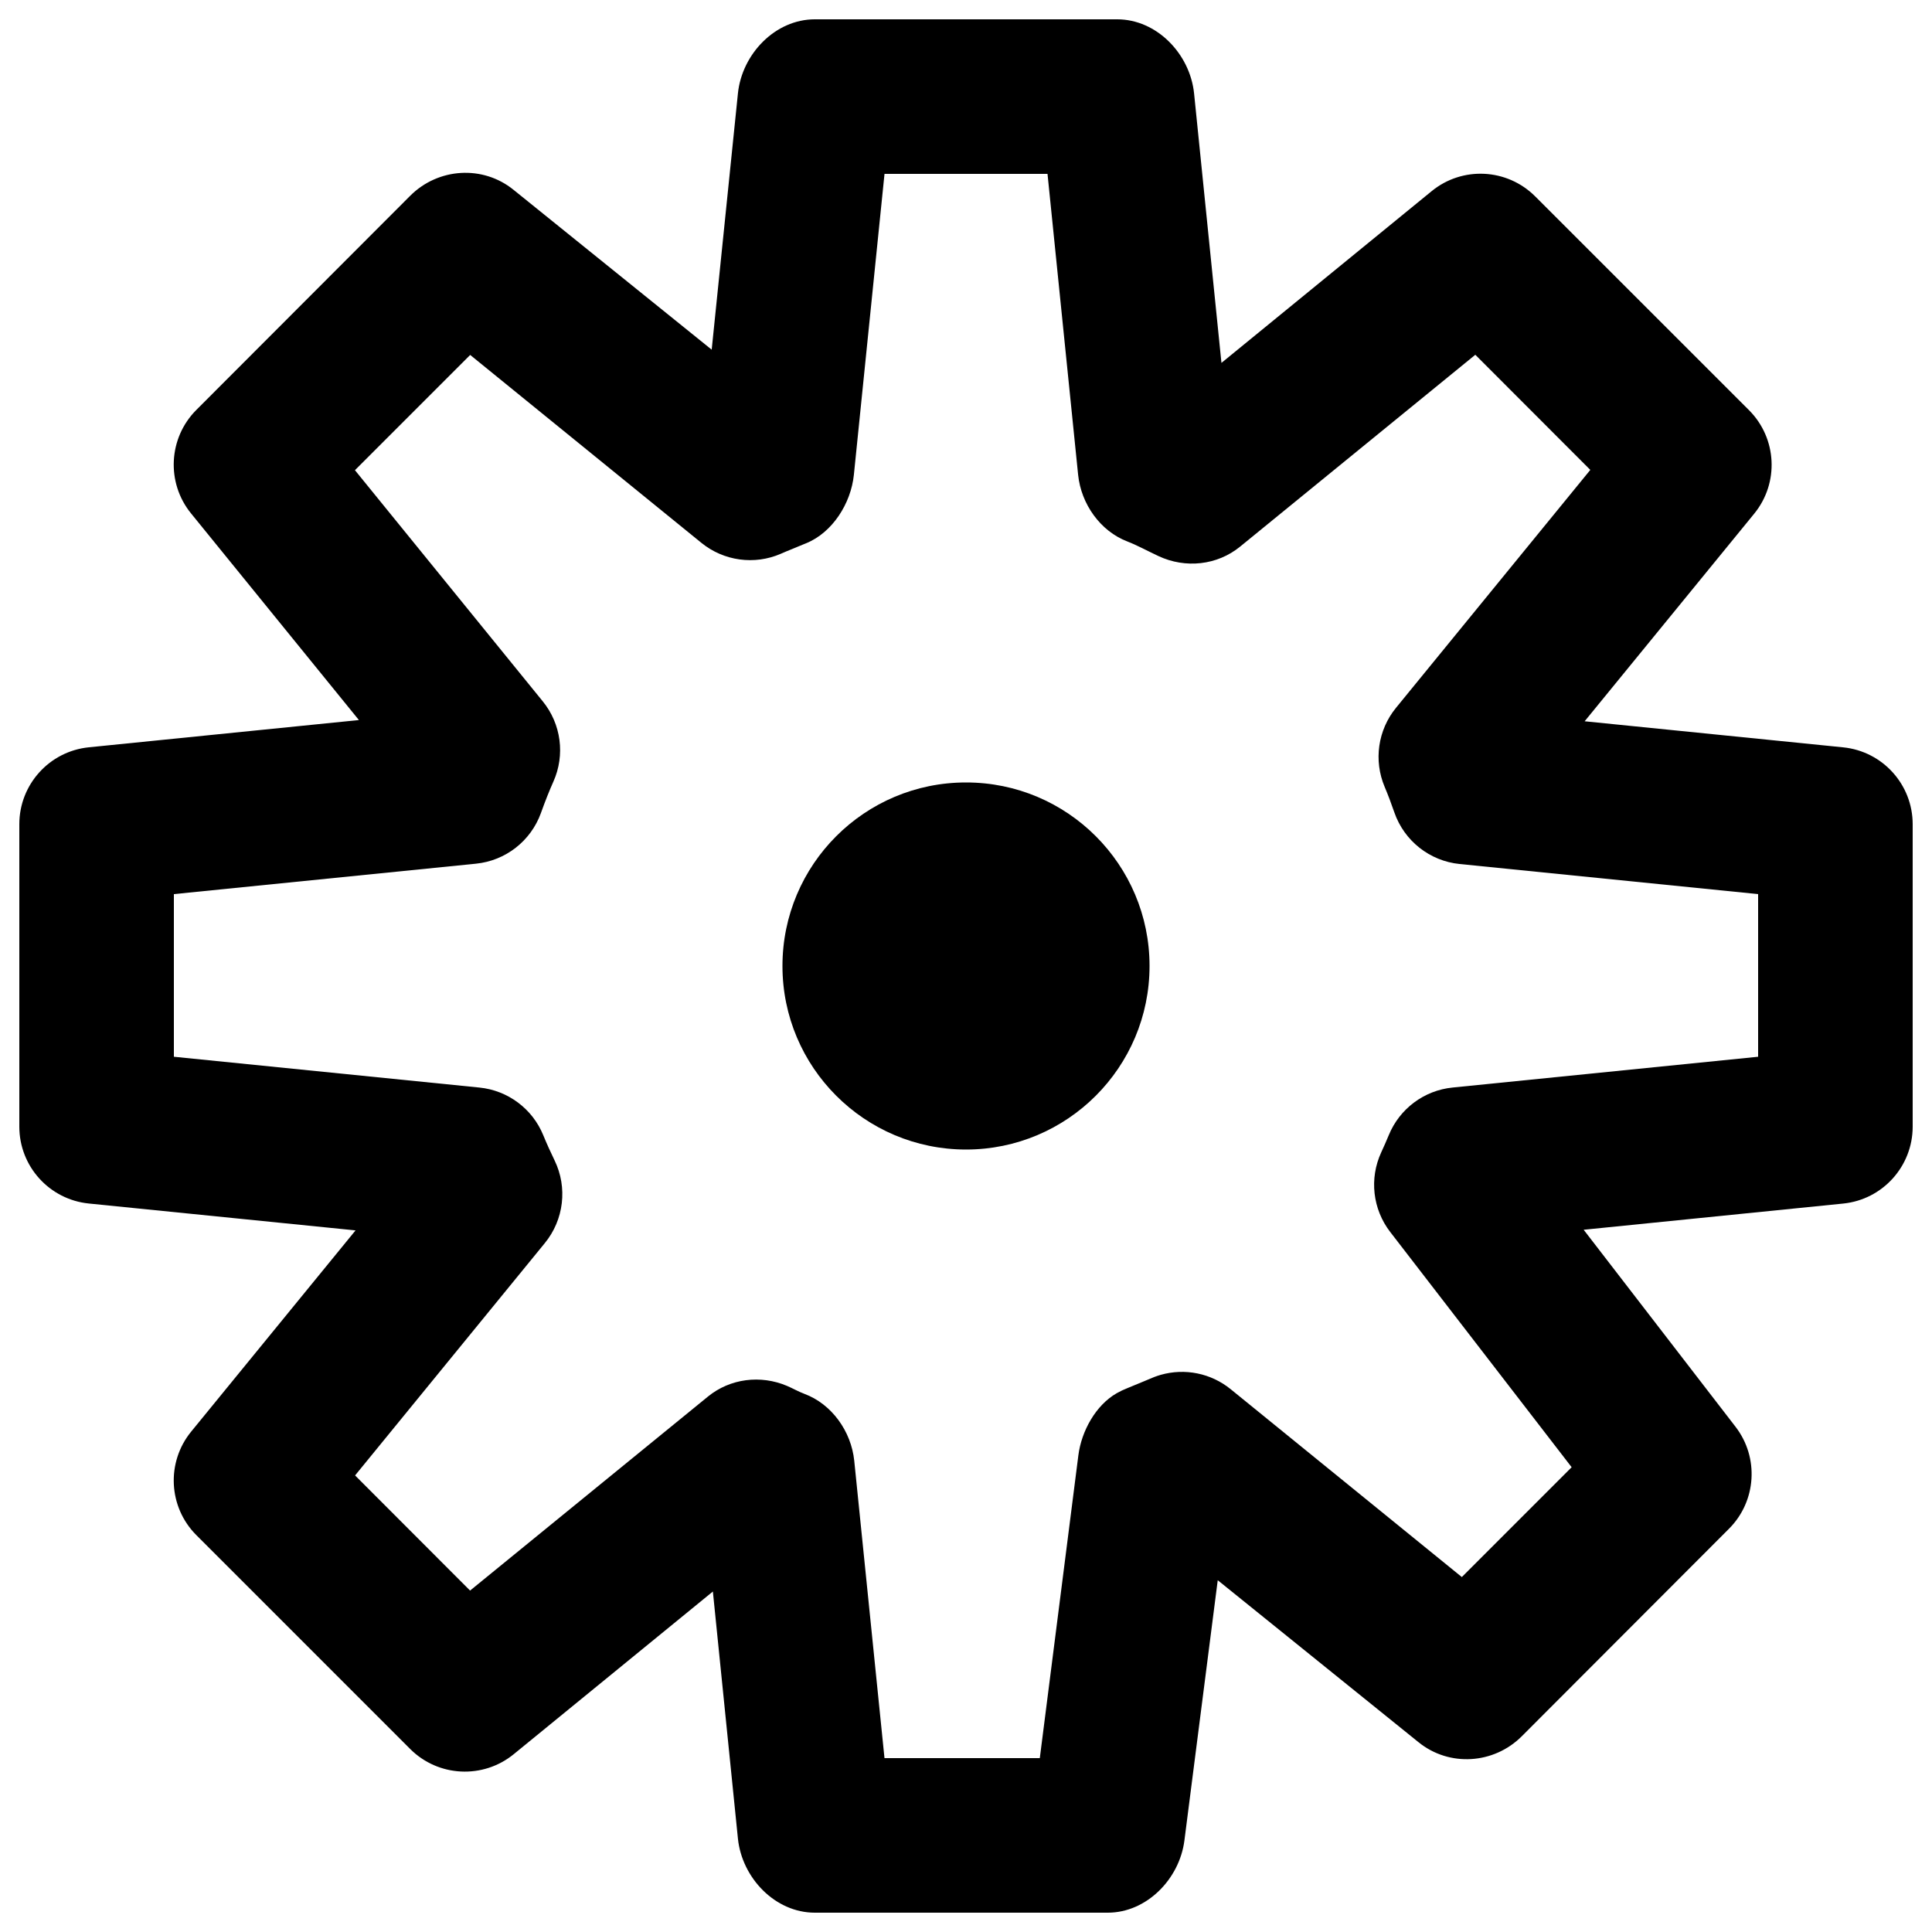 <?xml version="1.0" encoding="utf-8"?>
<!-- Generator: Adobe Illustrator 16.0.0, SVG Export Plug-In . SVG Version: 6.00 Build 0)  -->
<!DOCTYPE svg PUBLIC "-//W3C//DTD SVG 1.0//EN" "http://www.w3.org/TR/2001/REC-SVG-20010904/DTD/svg10.dtd">
<svg version="1.0" xmlns="http://www.w3.org/2000/svg" xmlns:xlink="http://www.w3.org/1999/xlink" x="0px" y="0px" width="100px"
	 height="100px" viewBox="0 0 100 100" enable-background="new 0 0 100 100" xml:space="preserve">
<g id="Layer_3">
</g>
<g id="Your_Icon">
</g>
<g id="Layer_4">
	<g>
		<path d="M95.401,38.682l-13.38-1.349l8.776-10.744c1.299-1.59,1.183-3.906-0.269-5.359L79.46,10.164
			c-1.454-1.453-3.769-1.57-5.359-0.269l-10.879,8.888L61.805,4.833C61.594,2.794,59.876,1,57.826,1H42.174
			c-2.05,0-3.768,1.794-3.979,3.833l-1.358,13.266L26.583,9.827c-1.591-1.293-3.901-1.143-5.351,0.306L10.164,21.216
			c-1.45,1.45-1.569,3.768-0.276,5.358l8.689,10.696L4.599,38.68C2.556,38.886,1,40.608,1,42.662v15.652
			c0,2.054,1.555,3.774,3.599,3.98l13.804,1.391L9.895,74.1c-1.299,1.591-1.183,3.907,0.269,5.359l11.067,11.068
			c1.452,1.452,3.769,1.568,5.359,0.27l10.308-8.42l1.297,12.791C38.406,97.206,40.124,99,42.174,99h15.163
			c2.011,0,3.709-1.737,3.967-3.731l1.726-13.477l10.388,8.381c1.591,1.293,3.902,1.145,5.352-0.307l10.722-10.738
			c1.422-1.422,1.567-3.686,0.339-5.278l-7.861-10.198l13.433-1.356C97.445,62.09,99,60.368,99,58.314V42.662
			C99,40.608,97.445,38.888,95.401,38.682z M91,54.697l-15.817,1.594c-1.472,0.148-2.741,1.097-3.301,2.466
			c-0.123,0.3-0.255,0.596-0.391,0.891c-0.623,1.352-0.444,2.938,0.465,4.117l9.392,12.178l-5.684,5.685l-11.965-9.724
			c-1.015-0.825-2.367-1.101-3.625-0.741c-0.11,0.032-0.224,0.07-0.334,0.112c-0.076,0.029-0.15,0.06-0.224,0.093
			c-0.104,0.047-0.21,0.089-0.316,0.132l-0.445,0.184c-0.128,0.054-0.256,0.109-0.386,0.159c-0.1,0.039-0.198,0.081-0.295,0.127
			c-0.093,0.044-0.185,0.092-0.271,0.141c-1.09,0.622-1.825,1.962-1.986,3.207L53.82,91h-8.039l-1.566-15.397
			c-0.157-1.514-1.159-2.93-2.586-3.46c-0.301-0.112-0.602-0.286-0.897-0.411c-1.365-0.578-2.941-0.383-4.09,0.555L24.331,82.328
			l-5.952-5.96l9.824-12.029c0.984-1.204,1.181-2.871,0.505-4.271c-0.208-0.43-0.407-0.865-0.587-1.305
			c-0.559-1.371-1.83-2.322-3.303-2.471L9,54.697v-8.418l15.636-1.575c1.532-0.154,2.839-1.174,3.362-2.622
			c0.231-0.642,0.437-1.159,0.645-1.625c0.616-1.377,0.404-2.984-0.548-4.154l-9.723-11.966l5.965-5.965l11.966,9.725
			c1.163,0.945,2.749,1.157,4.11,0.567c0.024-0.01,0.047-0.021,0.071-0.031c0.152-0.069,0.308-0.131,0.464-0.194l0.67-0.277
			c0.034-0.013,0.067-0.026,0.1-0.04c1.37-0.554,2.325-2.065,2.478-3.541L45.782,9h8.437l1.585,15.581
			c0.155,1.501,1.143,2.91,2.553,3.448c0.476,0.182,0.985,0.462,1.604,0.753c1.391,0.653,3.038,0.483,4.231-0.492l12.17-9.927
			l5.952,5.959L72.256,36.638c-0.938,1.149-1.164,2.725-0.586,4.091c0.183,0.434,0.348,0.877,0.502,1.323
			c0.511,1.471,1.829,2.513,3.378,2.669L91,46.279V54.697z"/>
	</g>
	<g>
		<path d="M59.5,49.997c0-5.243-4.254-9.5-9.5-9.497c-5.246-0.002-9.5,4.253-9.5,9.5c0,5.242,4.253,9.496,9.498,9.5
			C55.246,59.5,59.5,55.244,59.5,49.997z"/>
	</g>
</g>
</svg>
